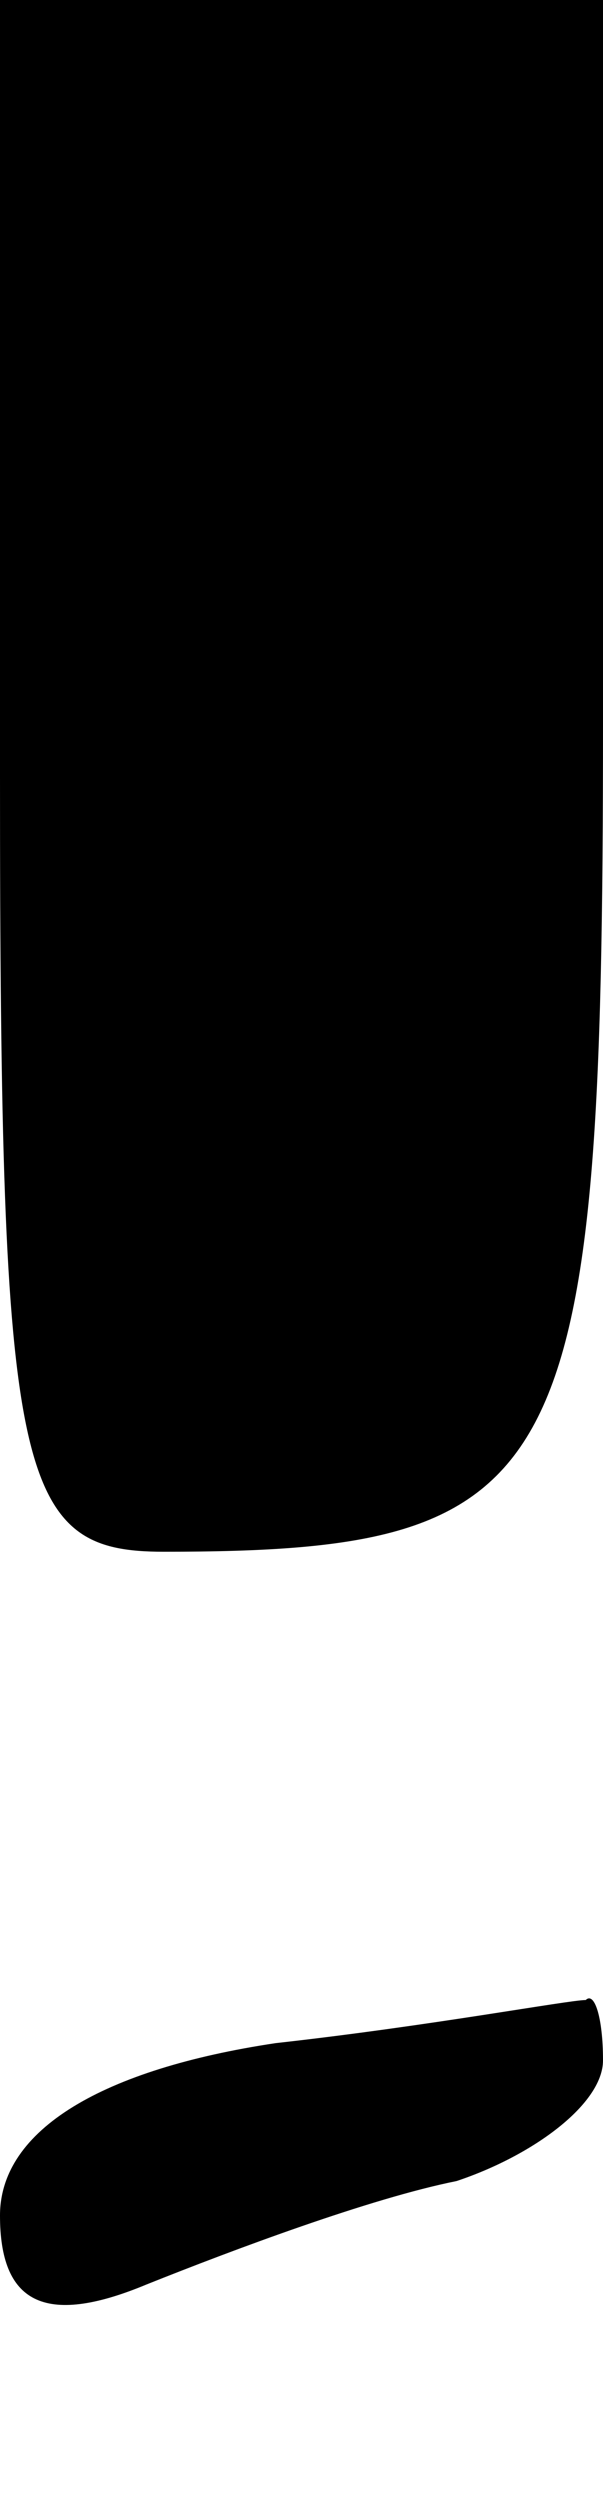 <?xml version="1.0" standalone="no"?>
<!DOCTYPE svg PUBLIC "-//W3C//DTD SVG 20010904//EN"
 "http://www.w3.org/TR/2001/REC-SVG-20010904/DTD/svg10.dtd">
<svg version="1.0" xmlns="http://www.w3.org/2000/svg"
 width="7pt" height="29pt" viewBox="0 0 7 29"
 preserveAspectRatio="xMidYMid meet">
<g transform="translate(0,29) scale(0.1,-0.1)"
fill="#000000" stroke="none">
<path d="M0 200 c0 -82 2 -90 19 -90 47 0 51 8 51 96 l0 84 -35 0 -35 0 0 -90z"/>
<path d="M32 53 c-20 -3 -32 -10 -32 -20 0 -10 5 -13 17 -8 10 4 26 10 36 12
9 3 17 9 17 14 0 5 -1 8 -2 7 -2 0 -18 -3 -36 -5z"/>
</g>
</svg>
